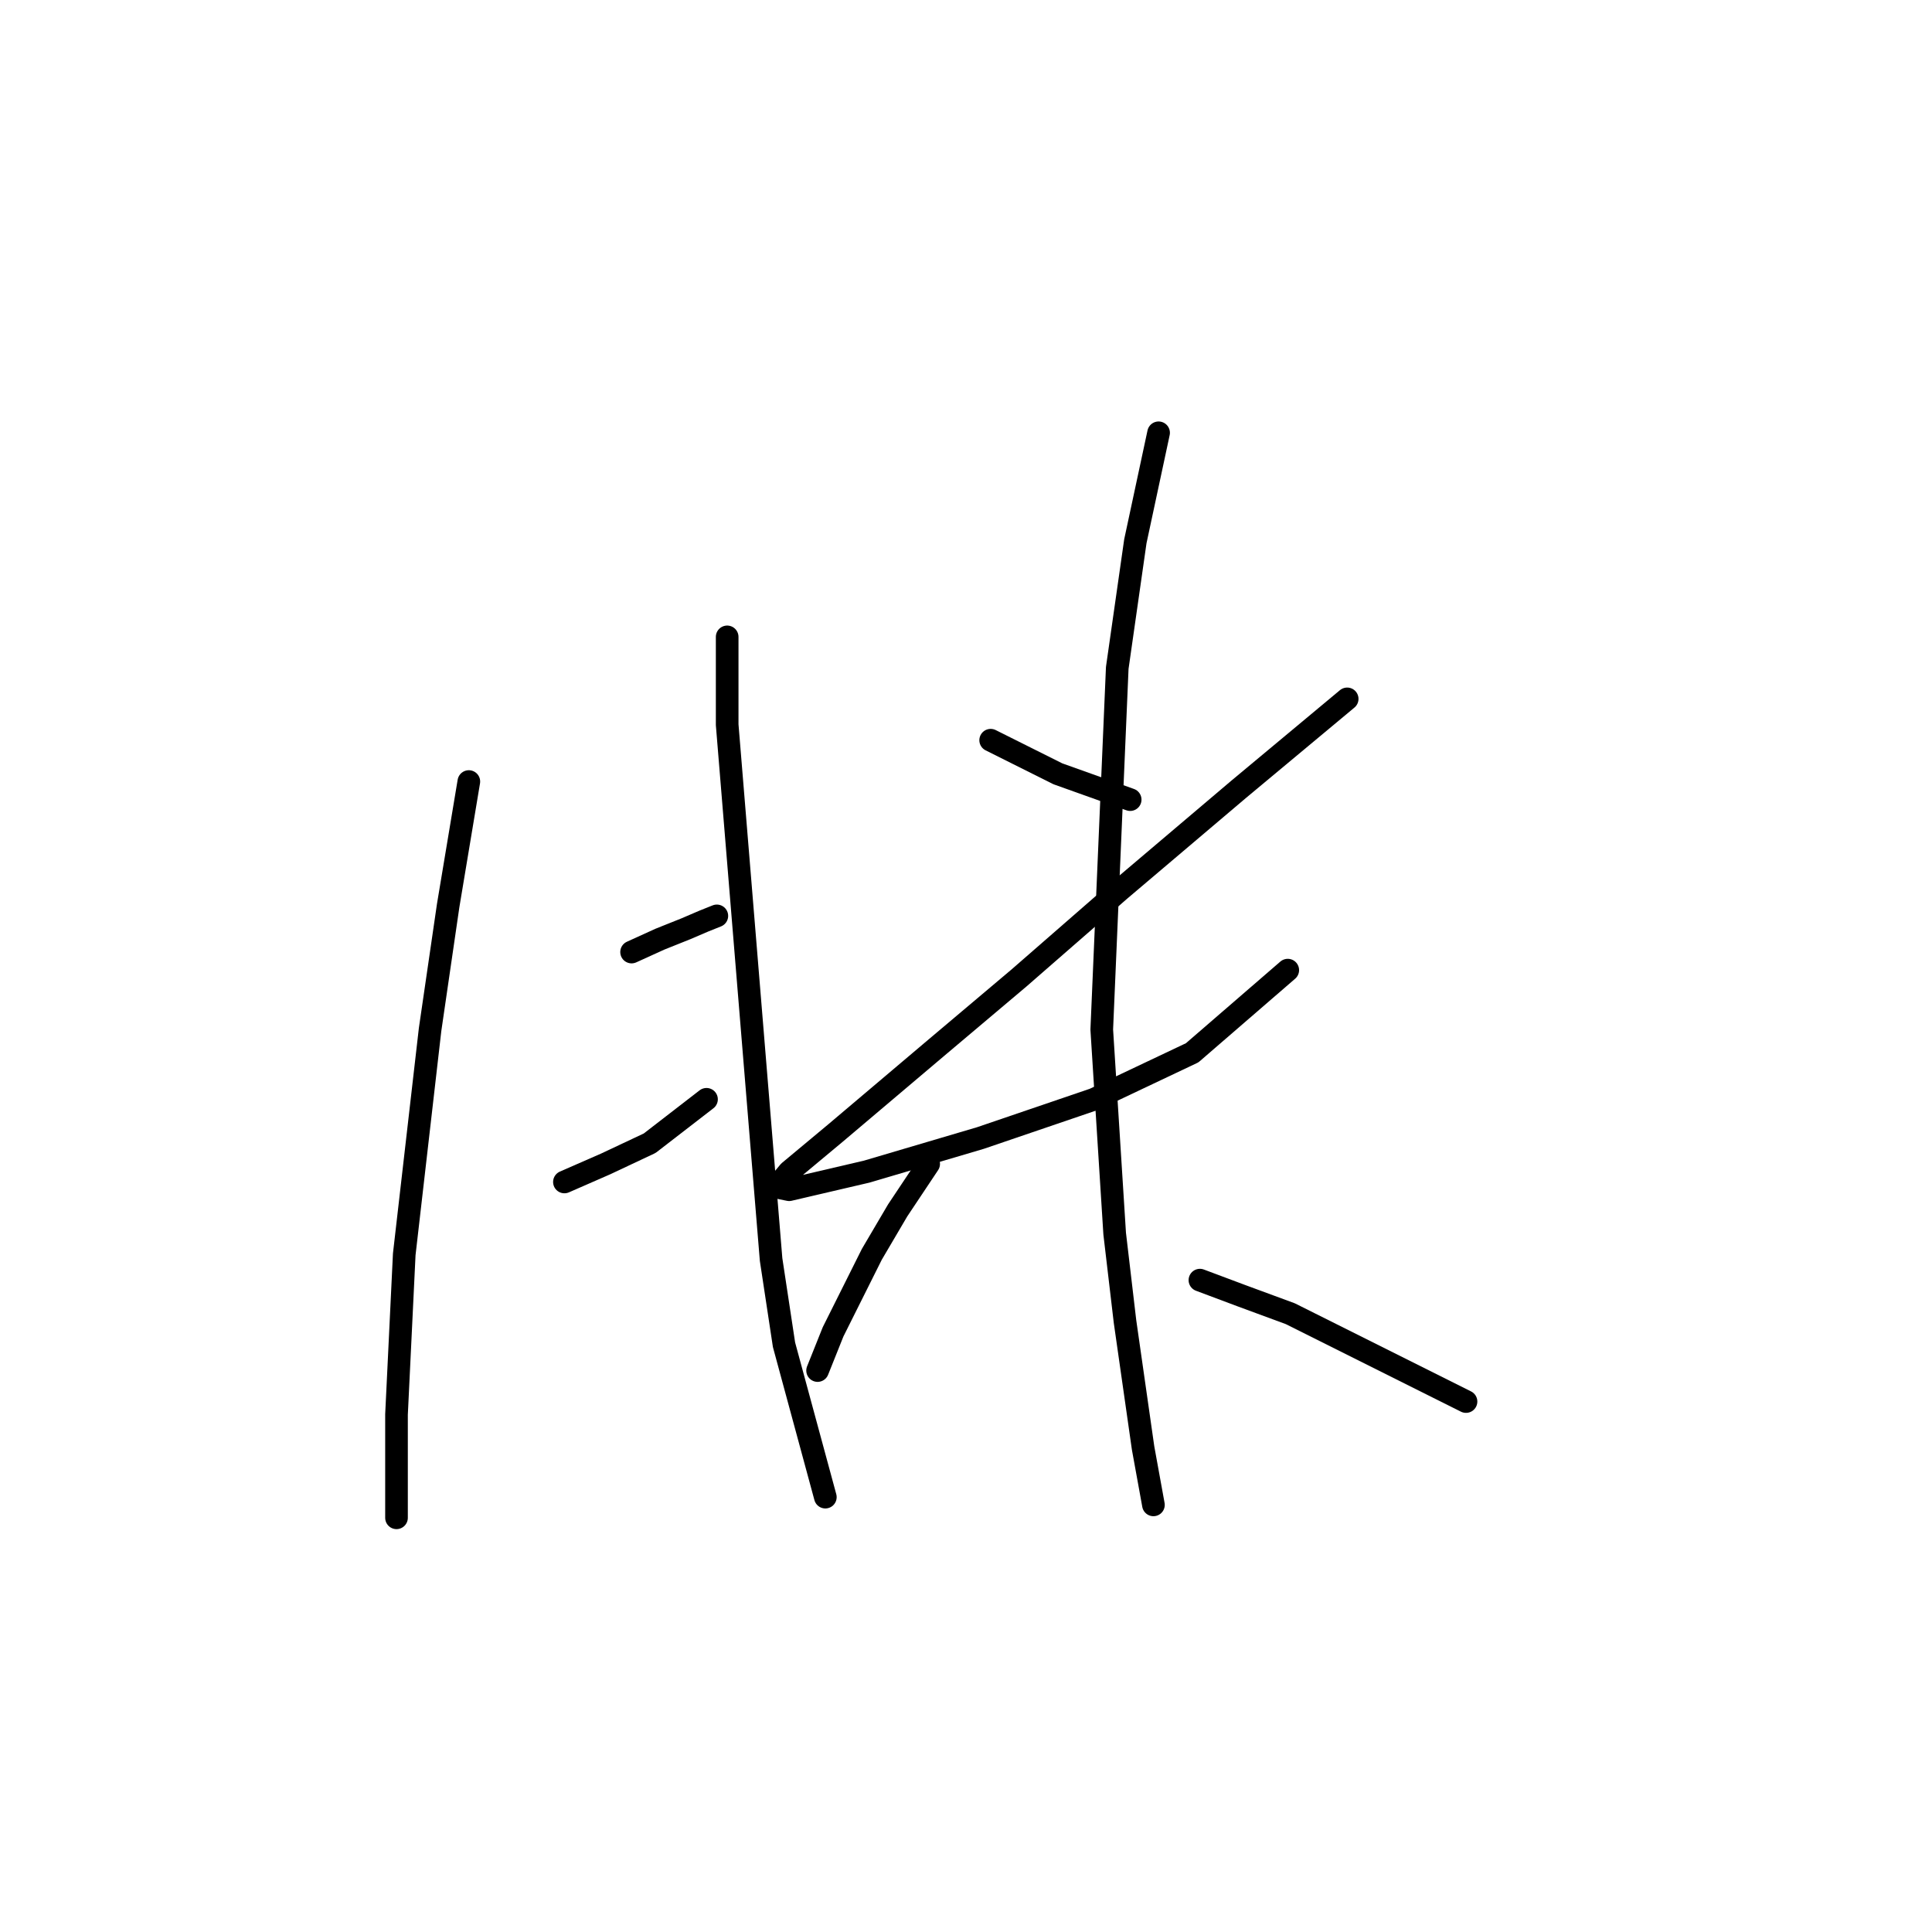 <?xml version="1.0" standalone="no"?>
    <svg width="256" height="256" xmlns="http://www.w3.org/2000/svg" version="1.1">
    <polyline stroke="black" stroke-width="3" stroke-linecap="round" fill="transparent" stroke-linejoin="round" points="62.123 103.559 59.385 119.99 56.989 136.421 53.565 166.201 52.539 187.425 52.539 197.352 52.539 201.117 52.539 201.117 " />
        <polyline stroke="black" stroke-width="3" stroke-linecap="round" fill="transparent" stroke-linejoin="round" points="83.689 126.151 87.454 124.44 90.877 123.071 93.273 122.044 94.985 121.359 94.985 121.359 " />
        <polyline stroke="black" stroke-width="3" stroke-linecap="round" fill="transparent" stroke-linejoin="round" points="74.789 156.617 80.266 154.221 86.085 151.482 93.616 145.663 93.616 145.663 " />
        <polyline stroke="black" stroke-width="3" stroke-linecap="round" fill="transparent" stroke-linejoin="round" points="96.354 84.39 96.354 96.028 102.173 166.886 103.885 178.182 109.362 198.378 109.362 198.378 " />
        <polyline stroke="black" stroke-width="3" stroke-linecap="round" fill="transparent" stroke-linejoin="round" points="131.269 98.082 140.169 102.532 149.754 105.955 149.754 105.955 " />
        <polyline stroke="black" stroke-width="3" stroke-linecap="round" fill="transparent" stroke-linejoin="round" points="178.508 92.605 164.131 104.586 148.385 117.936 135.035 129.575 124.081 138.817 110.731 150.113 104.569 155.248 102.858 157.301 104.569 157.644 114.839 155.248 129.9 150.798 144.962 145.663 157.969 139.501 170.635 128.548 170.635 128.548 " />
        <polyline stroke="black" stroke-width="3" stroke-linecap="round" fill="transparent" stroke-linejoin="round" points="153.519 57.348 150.439 71.724 148.042 88.498 145.989 136.421 147.7 163.463 149.069 175.101 151.466 191.875 152.835 199.405 152.835 199.405 " />
        <polyline stroke="black" stroke-width="3" stroke-linecap="round" fill="transparent" stroke-linejoin="round" points="123.054 154.221 118.946 160.382 115.523 166.201 110.389 176.471 108.335 181.605 108.335 181.605 " />
        <polyline stroke="black" stroke-width="3" stroke-linecap="round" fill="transparent" stroke-linejoin="round" points="158.996 169.625 164.473 171.678 170.977 174.075 194.254 185.713 194.254 185.713 " />
        </svg>